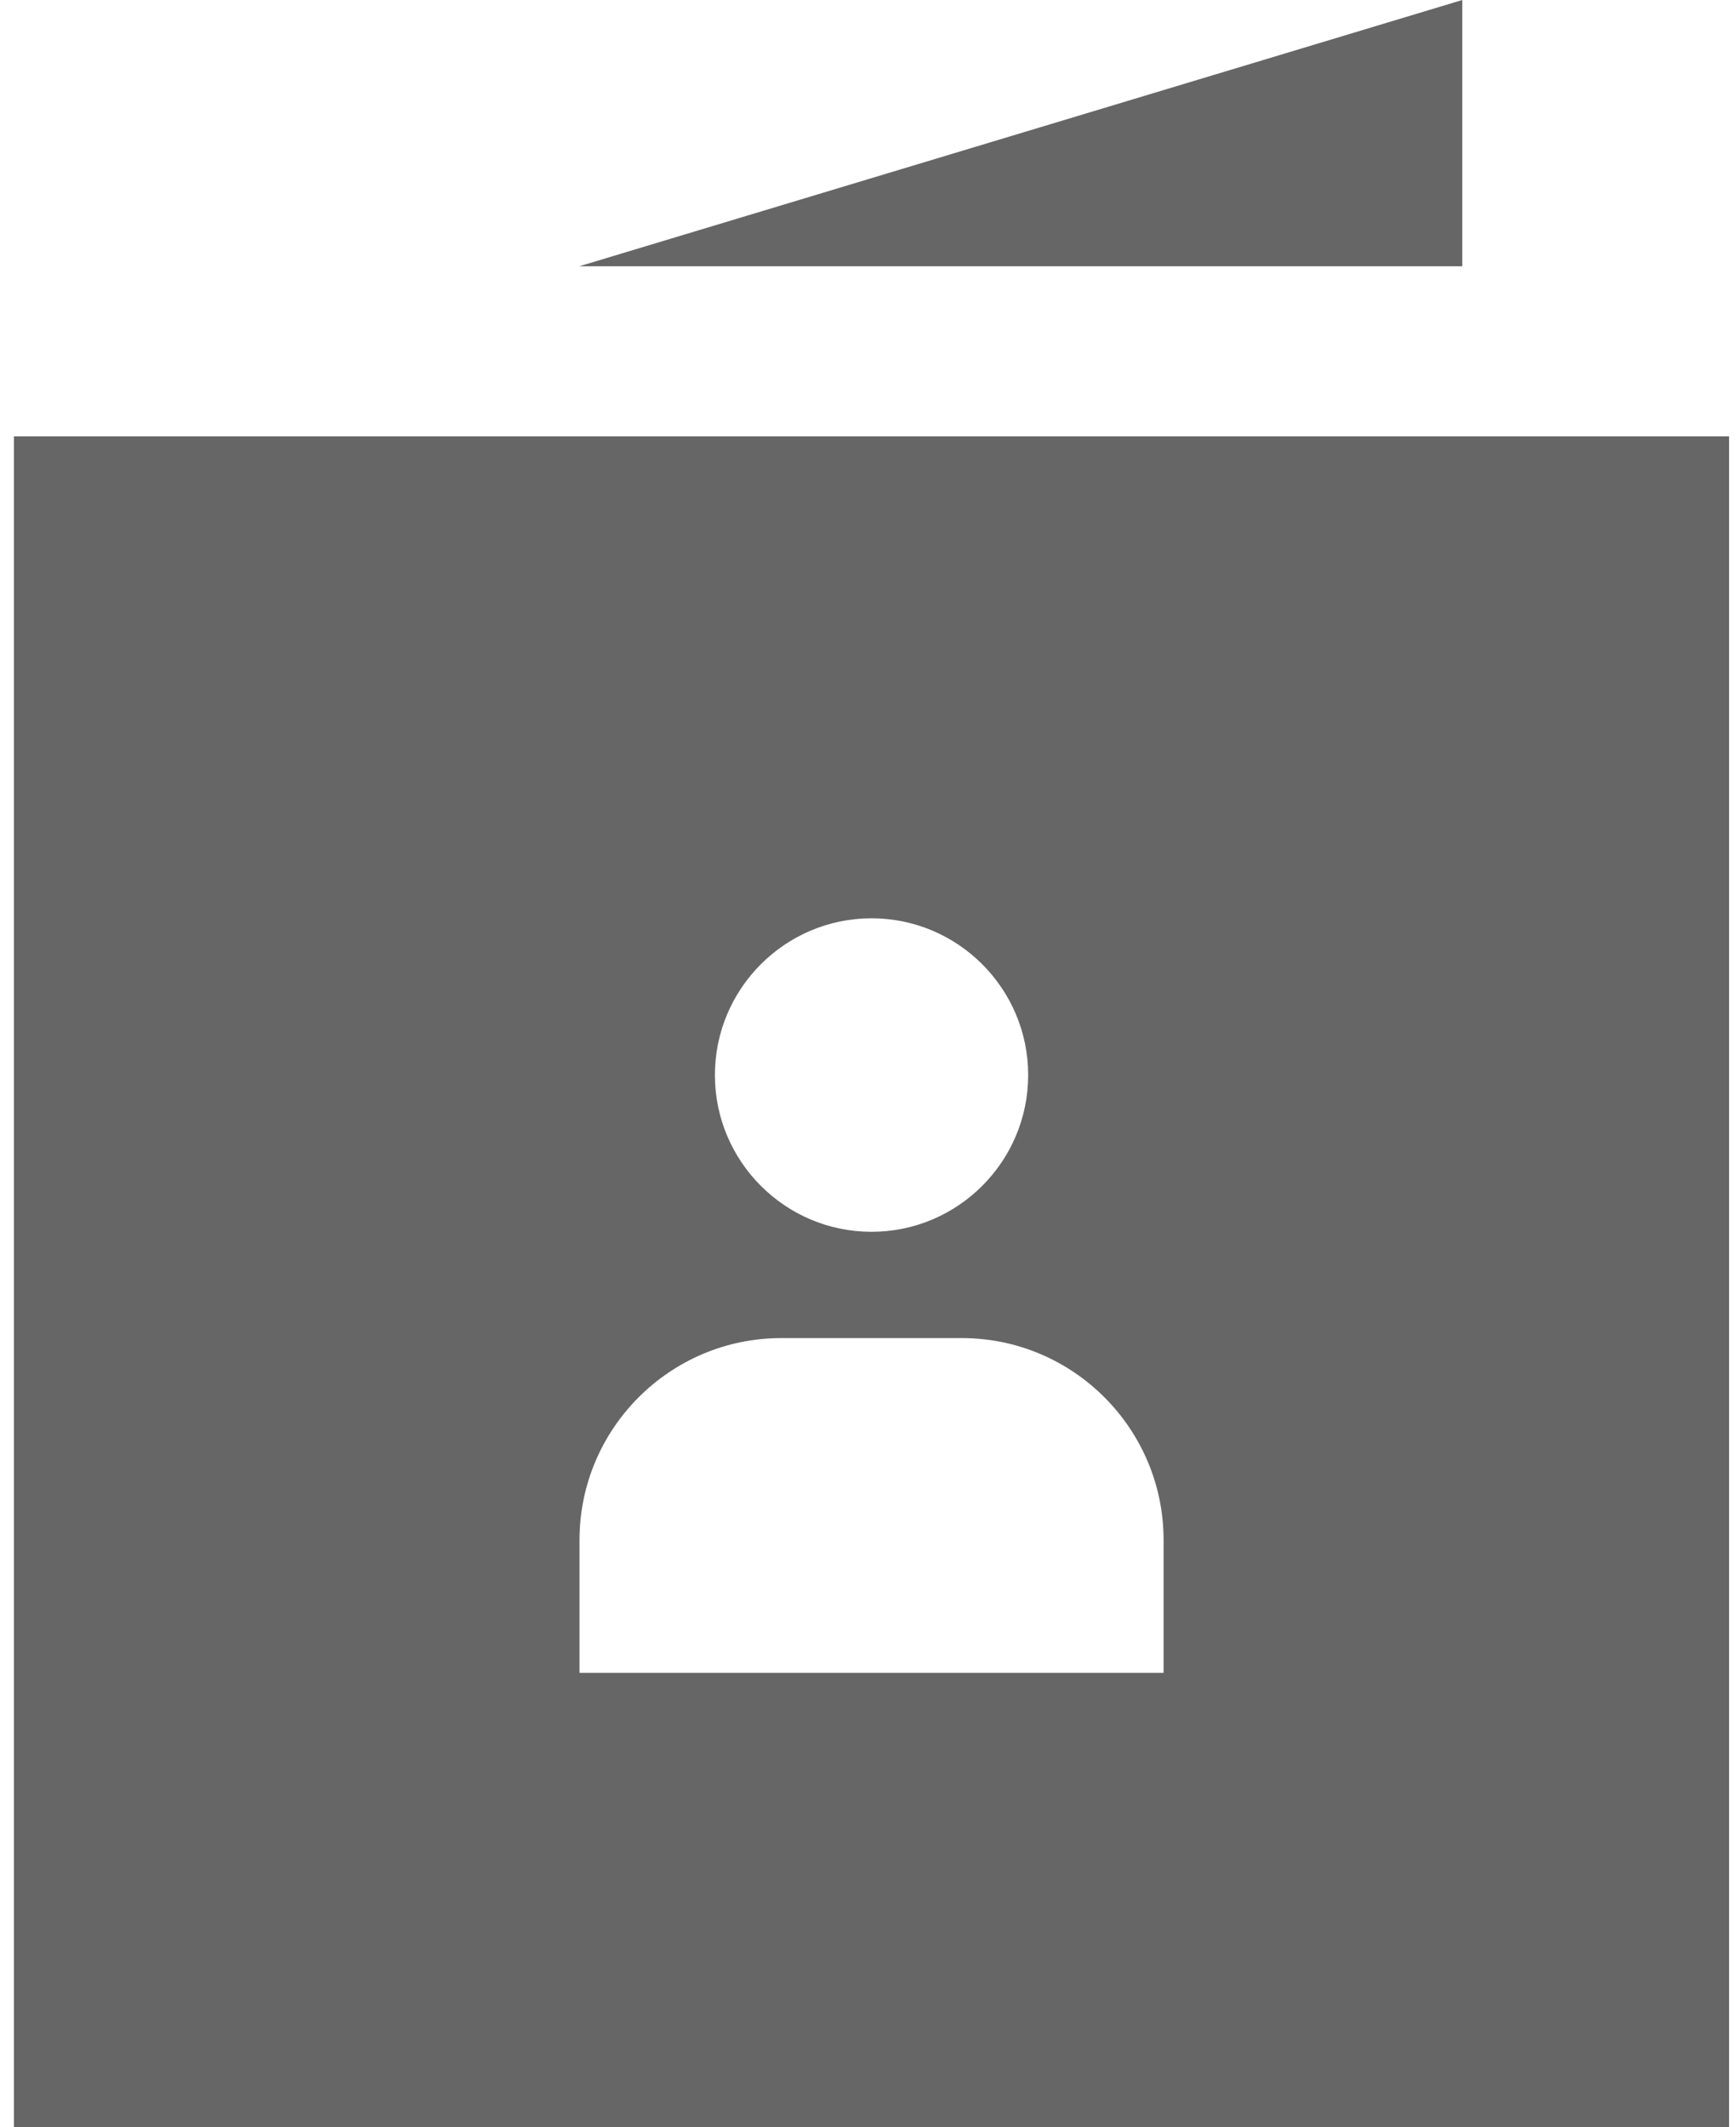 <?xml version="1.0" encoding="UTF-8"?>
<svg width="49px" height="60px" viewBox="0 0 49 60" version="1.1" xmlns="http://www.w3.org/2000/svg" xmlns:xlink="http://www.w3.org/1999/xlink">
    <!-- Generator: Sketch 52.2 (67145) - http://www.bohemiancoding.com/sketch -->
    <title>noun_account_1341803_000000</title>
    <desc>Created with Sketch.</desc>
    <g id="Inflections" stroke="none" stroke-width="1" fill="none" fill-rule="evenodd">
        <g id="T04_MANASQUAN_Client_Services_T_Landscape" transform="translate(-375, -1072)" fill="#666666" fill-rule="nonzero">
            <g id="Group-39" transform="translate(336, 1047)">
                <g id="Group-27" transform="translate(9, 0)">
                    <g id="noun_account_1341803_000000" transform="translate(30, 25)">
                        <polygon id="Shape" points="41.274 0 16.349 7.511 41.274 7.511"></polygon>
                        <path d="M41.274,12.308 L0.436,12.308 L0.394,12.308 L0.394,60 L48.805,60 L48.805,12.308 L41.274,12.308 Z M29.021,30.323 C29.021,32.762 27.038,34.745 24.6,34.745 C22.162,34.745 20.179,32.762 20.179,30.323 C20.179,27.886 22.162,25.902 24.6,25.902 C27.038,25.902 29.021,27.886 29.021,30.323 Z M32.843,47.185 L16.357,47.185 L16.357,43.438 C16.357,40.298 18.911,37.743 22.052,37.743 L27.148,37.743 C30.288,37.743 32.843,40.298 32.843,43.438 L32.843,47.185 L32.843,47.185 Z" id="Shape"></path>
                    </g>
                </g>
            </g>
        </g>
    </g>
</svg>